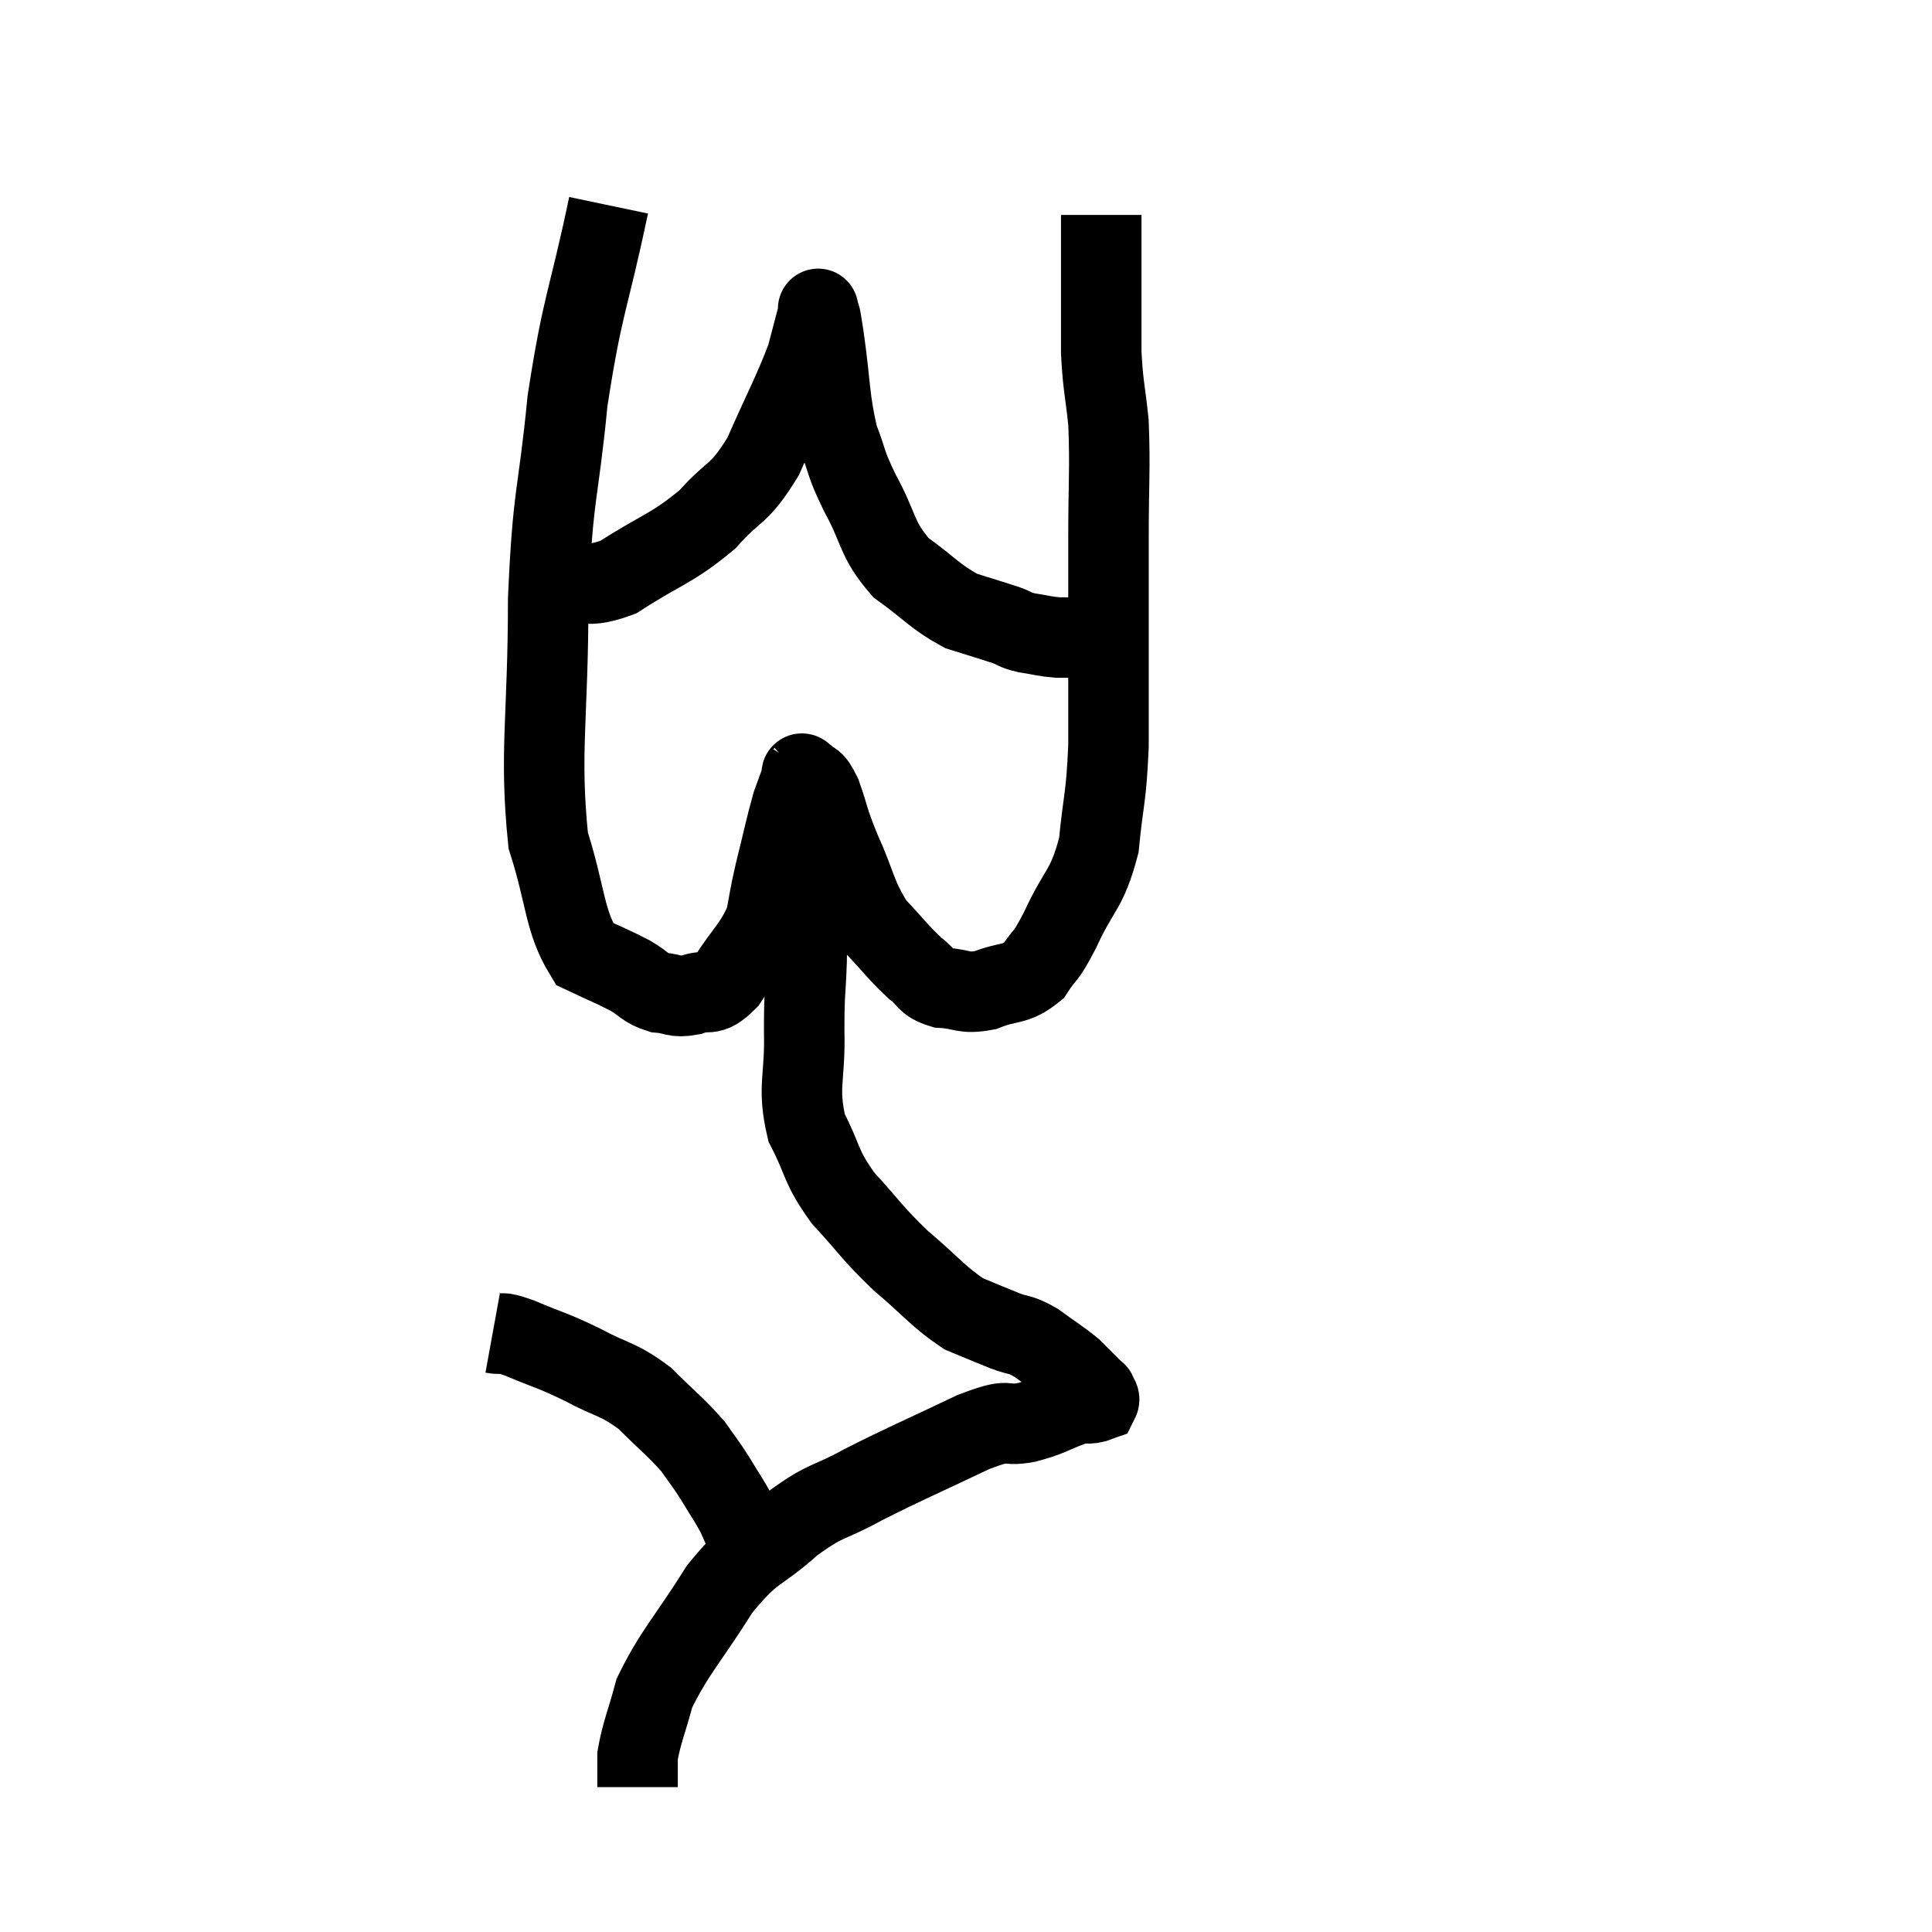 <svg width="48" height="48" viewBox="0 0 48 48" xmlns="http://www.w3.org/2000/svg"><path d="M 15.12 5.1 C 14.61 7.53, 14.475 7.515, 14.1 9.96 C 13.86 12.42, 13.74 12.15, 13.62 14.88 C 13.62 17.88, 13.395 18.675, 13.62 20.88 C 14.07 22.29, 14.01 22.86, 14.52 23.7 C 15.09 23.97, 15.195 24, 15.66 24.24 C 16.02 24.45, 16.005 24.54, 16.38 24.66 C 16.77 24.69, 16.74 24.795, 17.16 24.72 C 17.61 24.54, 17.595 24.825, 18.06 24.36 C 18.54 23.61, 18.72 23.535, 19.02 22.86 C 19.14 22.26, 19.095 22.38, 19.26 21.66 C 19.47 20.82, 19.515 20.565, 19.68 19.98 C 19.8 19.65, 19.86 19.485, 19.92 19.32 C 19.92 19.32, 19.905 19.335, 19.92 19.32 C 19.95 19.29, 19.86 19.155, 19.98 19.26 C 20.19 19.5, 20.175 19.275, 20.4 19.74 C 20.64 20.43, 20.55 20.31, 20.88 21.12 C 21.3 22.05, 21.255 22.245, 21.72 22.98 C 22.23 23.52, 22.32 23.67, 22.74 24.06 C 23.07 24.3, 22.965 24.405, 23.4 24.54 C 23.94 24.57, 23.91 24.705, 24.48 24.6 C 25.08 24.36, 25.215 24.495, 25.68 24.12 C 26.01 23.61, 25.935 23.88, 26.34 23.1 C 26.82 22.05, 27 22.14, 27.3 21 C 27.42 19.77, 27.48 19.89, 27.54 18.54 C 27.54 17.07, 27.54 16.89, 27.54 15.6 C 27.54 14.49, 27.54 14.655, 27.54 13.38 C 27.54 11.94, 27.585 11.655, 27.54 10.5 C 27.45 9.63, 27.405 9.615, 27.36 8.76 C 27.36 7.92, 27.36 7.89, 27.36 7.08 C 27.36 6.3, 27.36 5.955, 27.36 5.52 C 27.36 5.43, 27.36 5.385, 27.36 5.34 L 27.36 5.34" fill="none" stroke="black" stroke-width="2"></path><path d="M 12.96 14.22 C 13.29 14.28, 13.02 14.31, 13.62 14.34 C 14.49 14.34, 14.37 14.7, 15.36 14.34 C 16.47 13.62, 16.68 13.65, 17.58 12.9 C 18.27 12.12, 18.345 12.345, 18.96 11.34 C 19.5 10.11, 19.695 9.78, 20.04 8.88 C 20.19 8.31, 20.265 8.025, 20.34 7.74 C 20.34 7.74, 20.34 7.74, 20.34 7.74 C 20.34 7.74, 20.31 7.59, 20.34 7.74 C 20.4 8.04, 20.34 7.56, 20.46 8.34 C 20.64 9.6, 20.595 9.885, 20.82 10.86 C 21.09 11.55, 20.97 11.43, 21.36 12.24 C 21.87 13.17, 21.75 13.365, 22.38 14.1 C 23.13 14.64, 23.22 14.82, 23.88 15.18 C 24.45 15.36, 24.615 15.405, 25.02 15.54 C 25.26 15.63, 25.185 15.645, 25.5 15.72 C 25.89 15.78, 25.935 15.81, 26.28 15.84 C 26.58 15.84, 26.58 15.84, 26.88 15.84 C 27.18 15.84, 27.33 15.84, 27.48 15.84 C 27.48 15.84, 27.48 15.84, 27.48 15.84 L 27.48 15.84" fill="none" stroke="black" stroke-width="2"></path><path d="M 19.92 21.48 C 19.98 21.6, 20.01 21.465, 20.04 21.72 C 20.04 22.11, 20.04 21.96, 20.04 22.5 C 20.04 23.19, 20.055 23.1, 20.04 23.88 C 20.01 24.75, 19.98 24.585, 19.98 25.62 C 20.01 26.82, 19.8 26.985, 20.04 28.02 C 20.49 28.89, 20.355 28.935, 20.94 29.76 C 21.66 30.54, 21.63 30.6, 22.38 31.32 C 23.16 31.98, 23.295 32.205, 23.94 32.64 C 24.45 32.85, 24.51 32.88, 24.96 33.06 C 25.35 33.21, 25.32 33.12, 25.74 33.36 C 26.19 33.69, 26.31 33.75, 26.64 34.02 C 26.85 34.23, 26.955 34.335, 27.06 34.44 C 27.06 34.44, 27.06 34.44, 27.06 34.44 C 27.06 34.44, 27.015 34.395, 27.06 34.44 C 27.15 34.53, 27.195 34.575, 27.24 34.62 C 27.24 34.62, 27.225 34.575, 27.24 34.62 C 27.27 34.71, 27.33 34.74, 27.3 34.8 C 27.21 34.83, 27.285 34.83, 27.12 34.86 C 26.88 34.89, 27.045 34.8, 26.64 34.92 C 26.07 35.13, 26.115 35.175, 25.5 35.34 C 24.84 35.46, 25.2 35.19, 24.18 35.58 C 22.8 36.24, 22.545 36.33, 21.42 36.9 C 20.55 37.38, 20.565 37.215, 19.68 37.86 C 18.78 38.67, 18.735 38.43, 17.88 39.48 C 17.07 40.77, 16.77 41.025, 16.26 42.06 C 16.05 42.84, 15.945 43.035, 15.84 43.62 C 15.84 44.01, 15.84 44.205, 15.84 44.4 C 15.84 44.4, 15.84 44.4, 15.84 44.4 L 15.84 44.4" fill="none" stroke="black" stroke-width="2"></path><path d="M 12.24 33.12 C 12.57 33.18, 12.345 33.045, 12.9 33.24 C 13.68 33.57, 13.68 33.525, 14.46 33.9 C 15.24 34.32, 15.33 34.23, 16.02 34.74 C 16.62 35.34, 16.785 35.445, 17.22 35.94 C 17.49 36.33, 17.49 36.3, 17.76 36.72 C 18.03 37.17, 18.105 37.26, 18.3 37.62 C 18.42 37.89, 18.48 38.025, 18.54 38.16 L 18.54 38.16" fill="none" stroke="black" stroke-width="2"></path></svg>